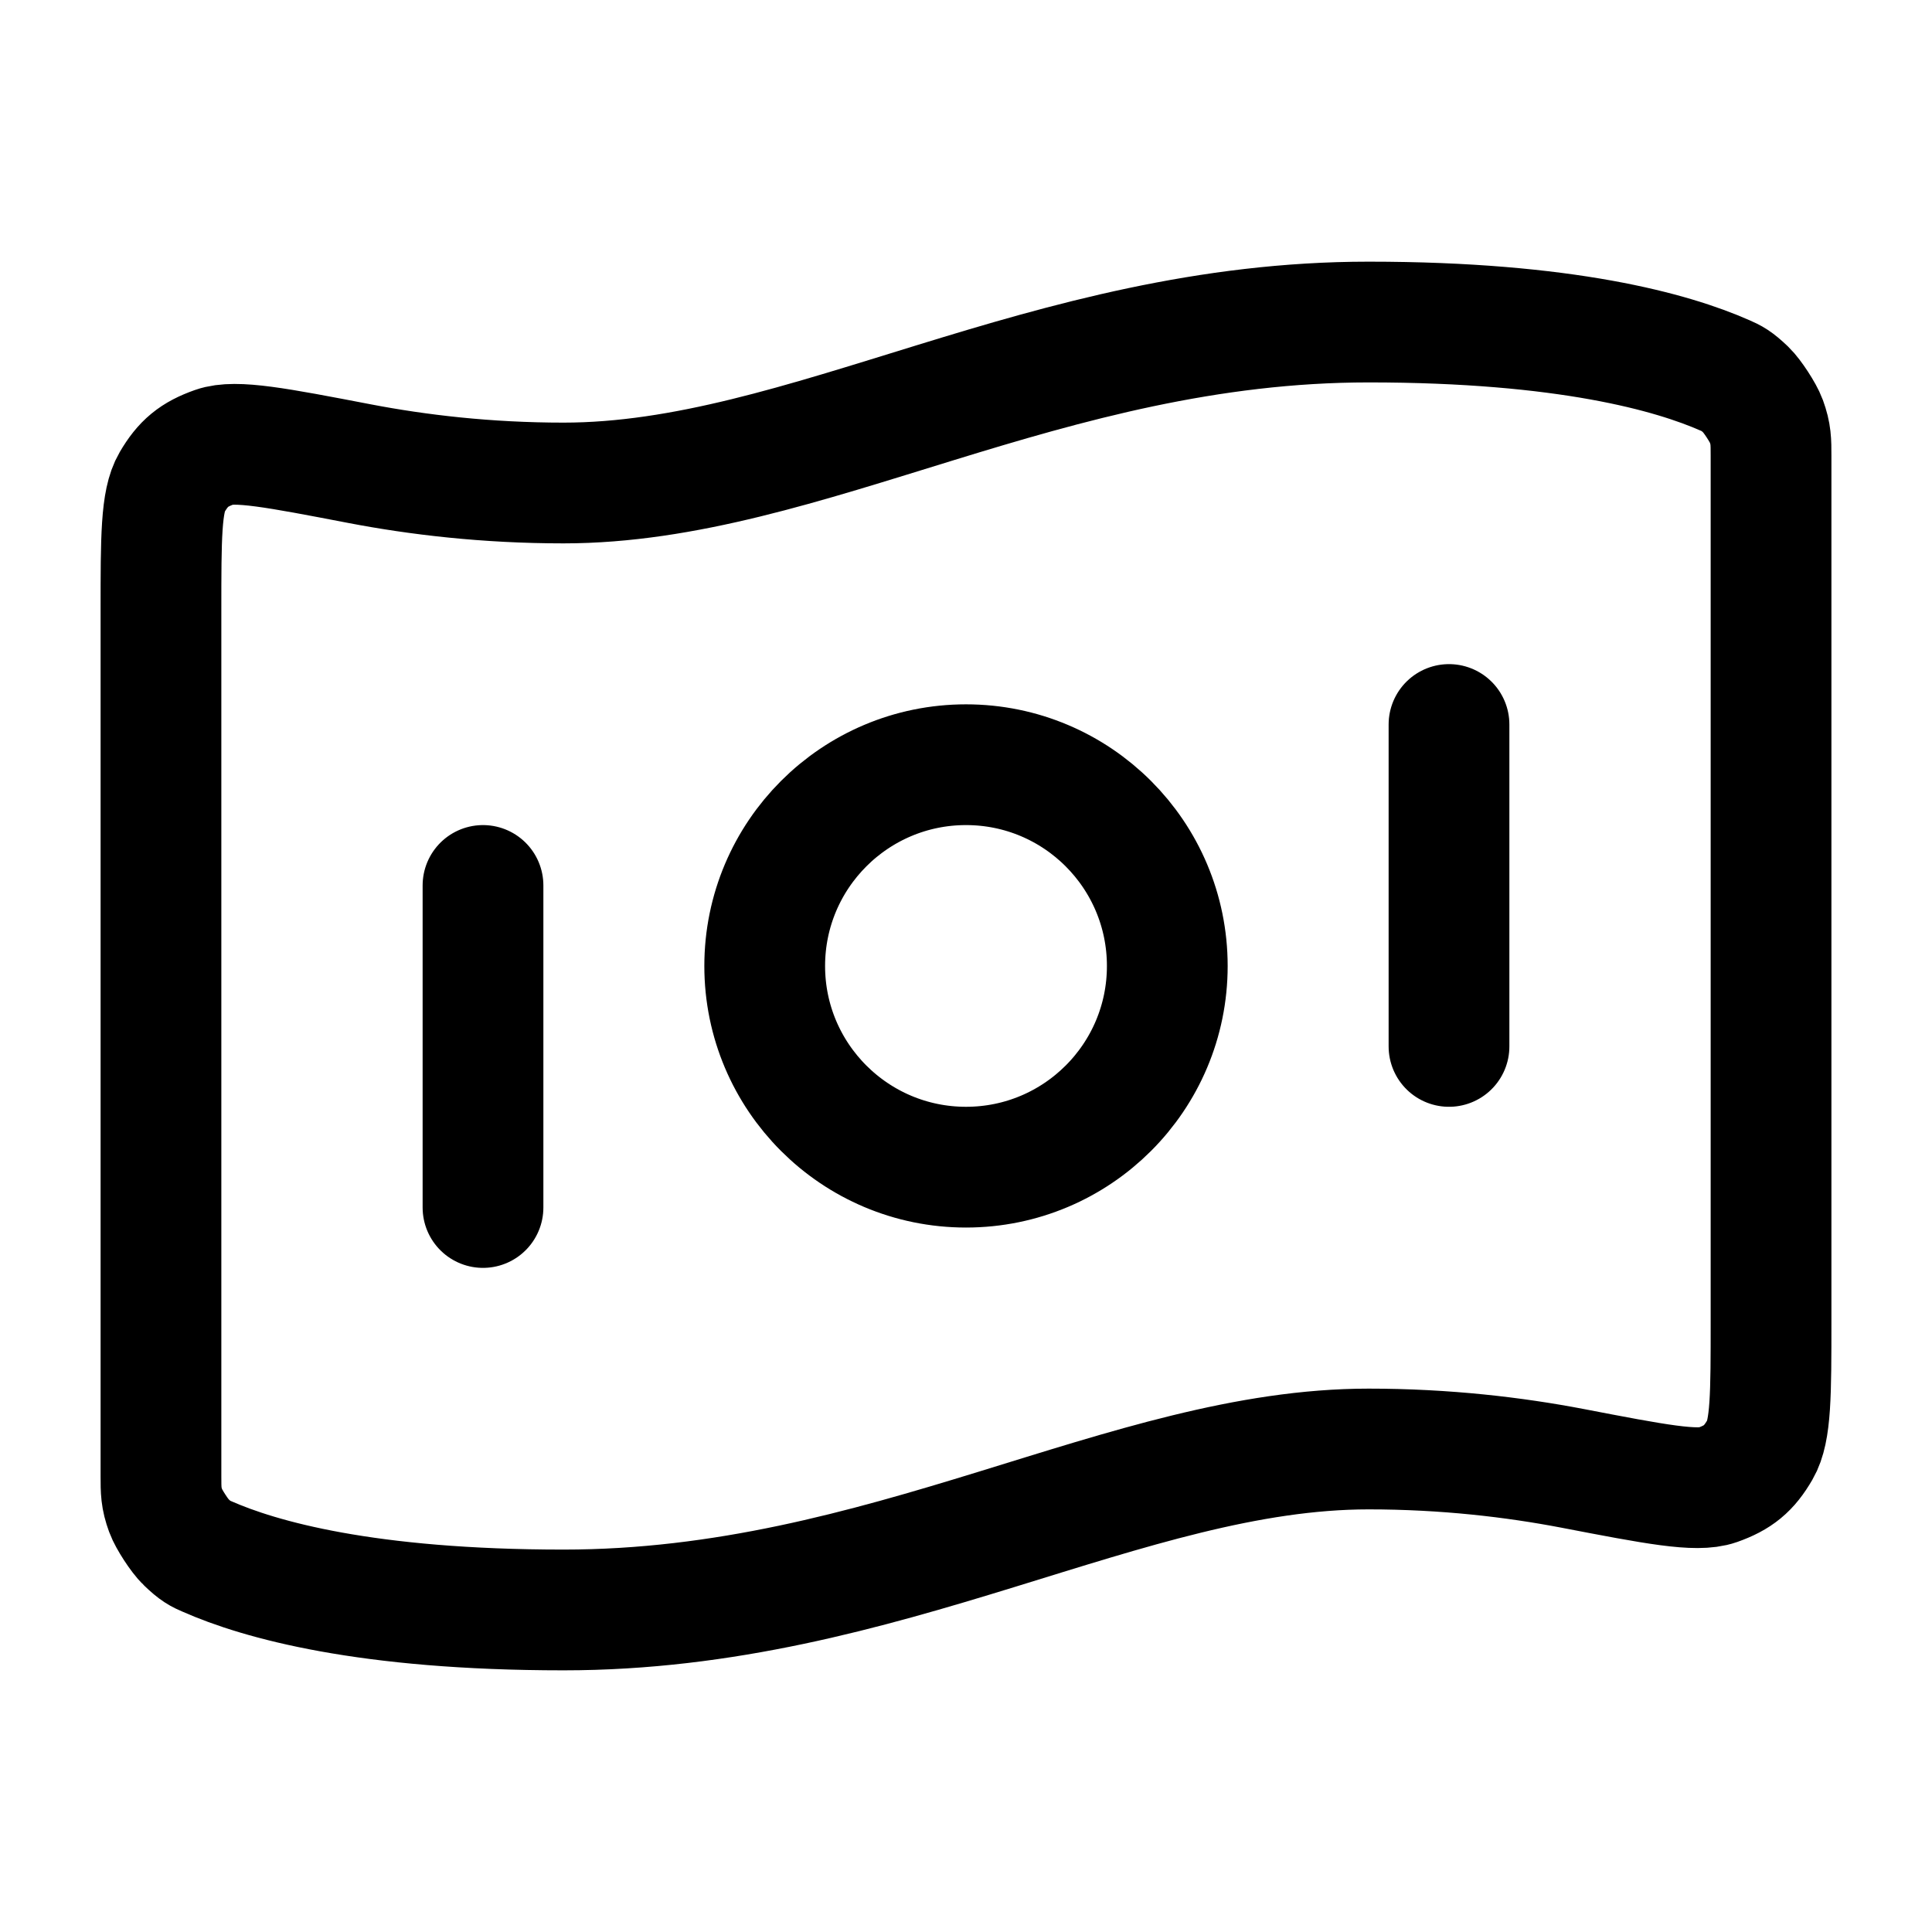 <svg width="16" height="16" viewBox="0 0 16 16" fill="none" xmlns="http://www.w3.org/2000/svg">
<path d="M4 7.333V10M12 6V8.666M11.334 2.667C12.966 2.667 13.849 2.916 14.288 3.11C14.347 3.136 14.376 3.149 14.46 3.229C14.511 3.278 14.603 3.419 14.627 3.485C14.667 3.595 14.667 3.655 14.667 3.775V10.941C14.667 11.546 14.667 11.849 14.576 12.005C14.484 12.164 14.394 12.237 14.222 12.298C14.051 12.358 13.708 12.292 13.022 12.16C12.541 12.068 11.971 12 11.334 12C9.334 12 7.333 13.333 4.667 13.333C3.034 13.333 2.151 13.083 1.712 12.889C1.654 12.864 1.624 12.851 1.54 12.77C1.489 12.722 1.397 12.58 1.373 12.514C1.333 12.405 1.333 12.345 1.333 12.225L1.333 5.059C1.333 4.453 1.333 4.15 1.424 3.995C1.517 3.836 1.606 3.763 1.779 3.702C1.949 3.642 2.292 3.708 2.979 3.84C3.459 3.932 4.029 4 4.667 4C6.667 4 8.667 2.667 11.334 2.667ZM9.667 8C9.667 8.92 8.921 9.666 8 9.666C7.08 9.666 6.333 8.92 6.333 8C6.333 7.079 7.08 6.333 8 6.333C8.921 6.333 9.667 7.079 9.667 8Z" stroke="currentColor" stroke-linecap="round" stroke-linejoin="round"/>
</svg>
